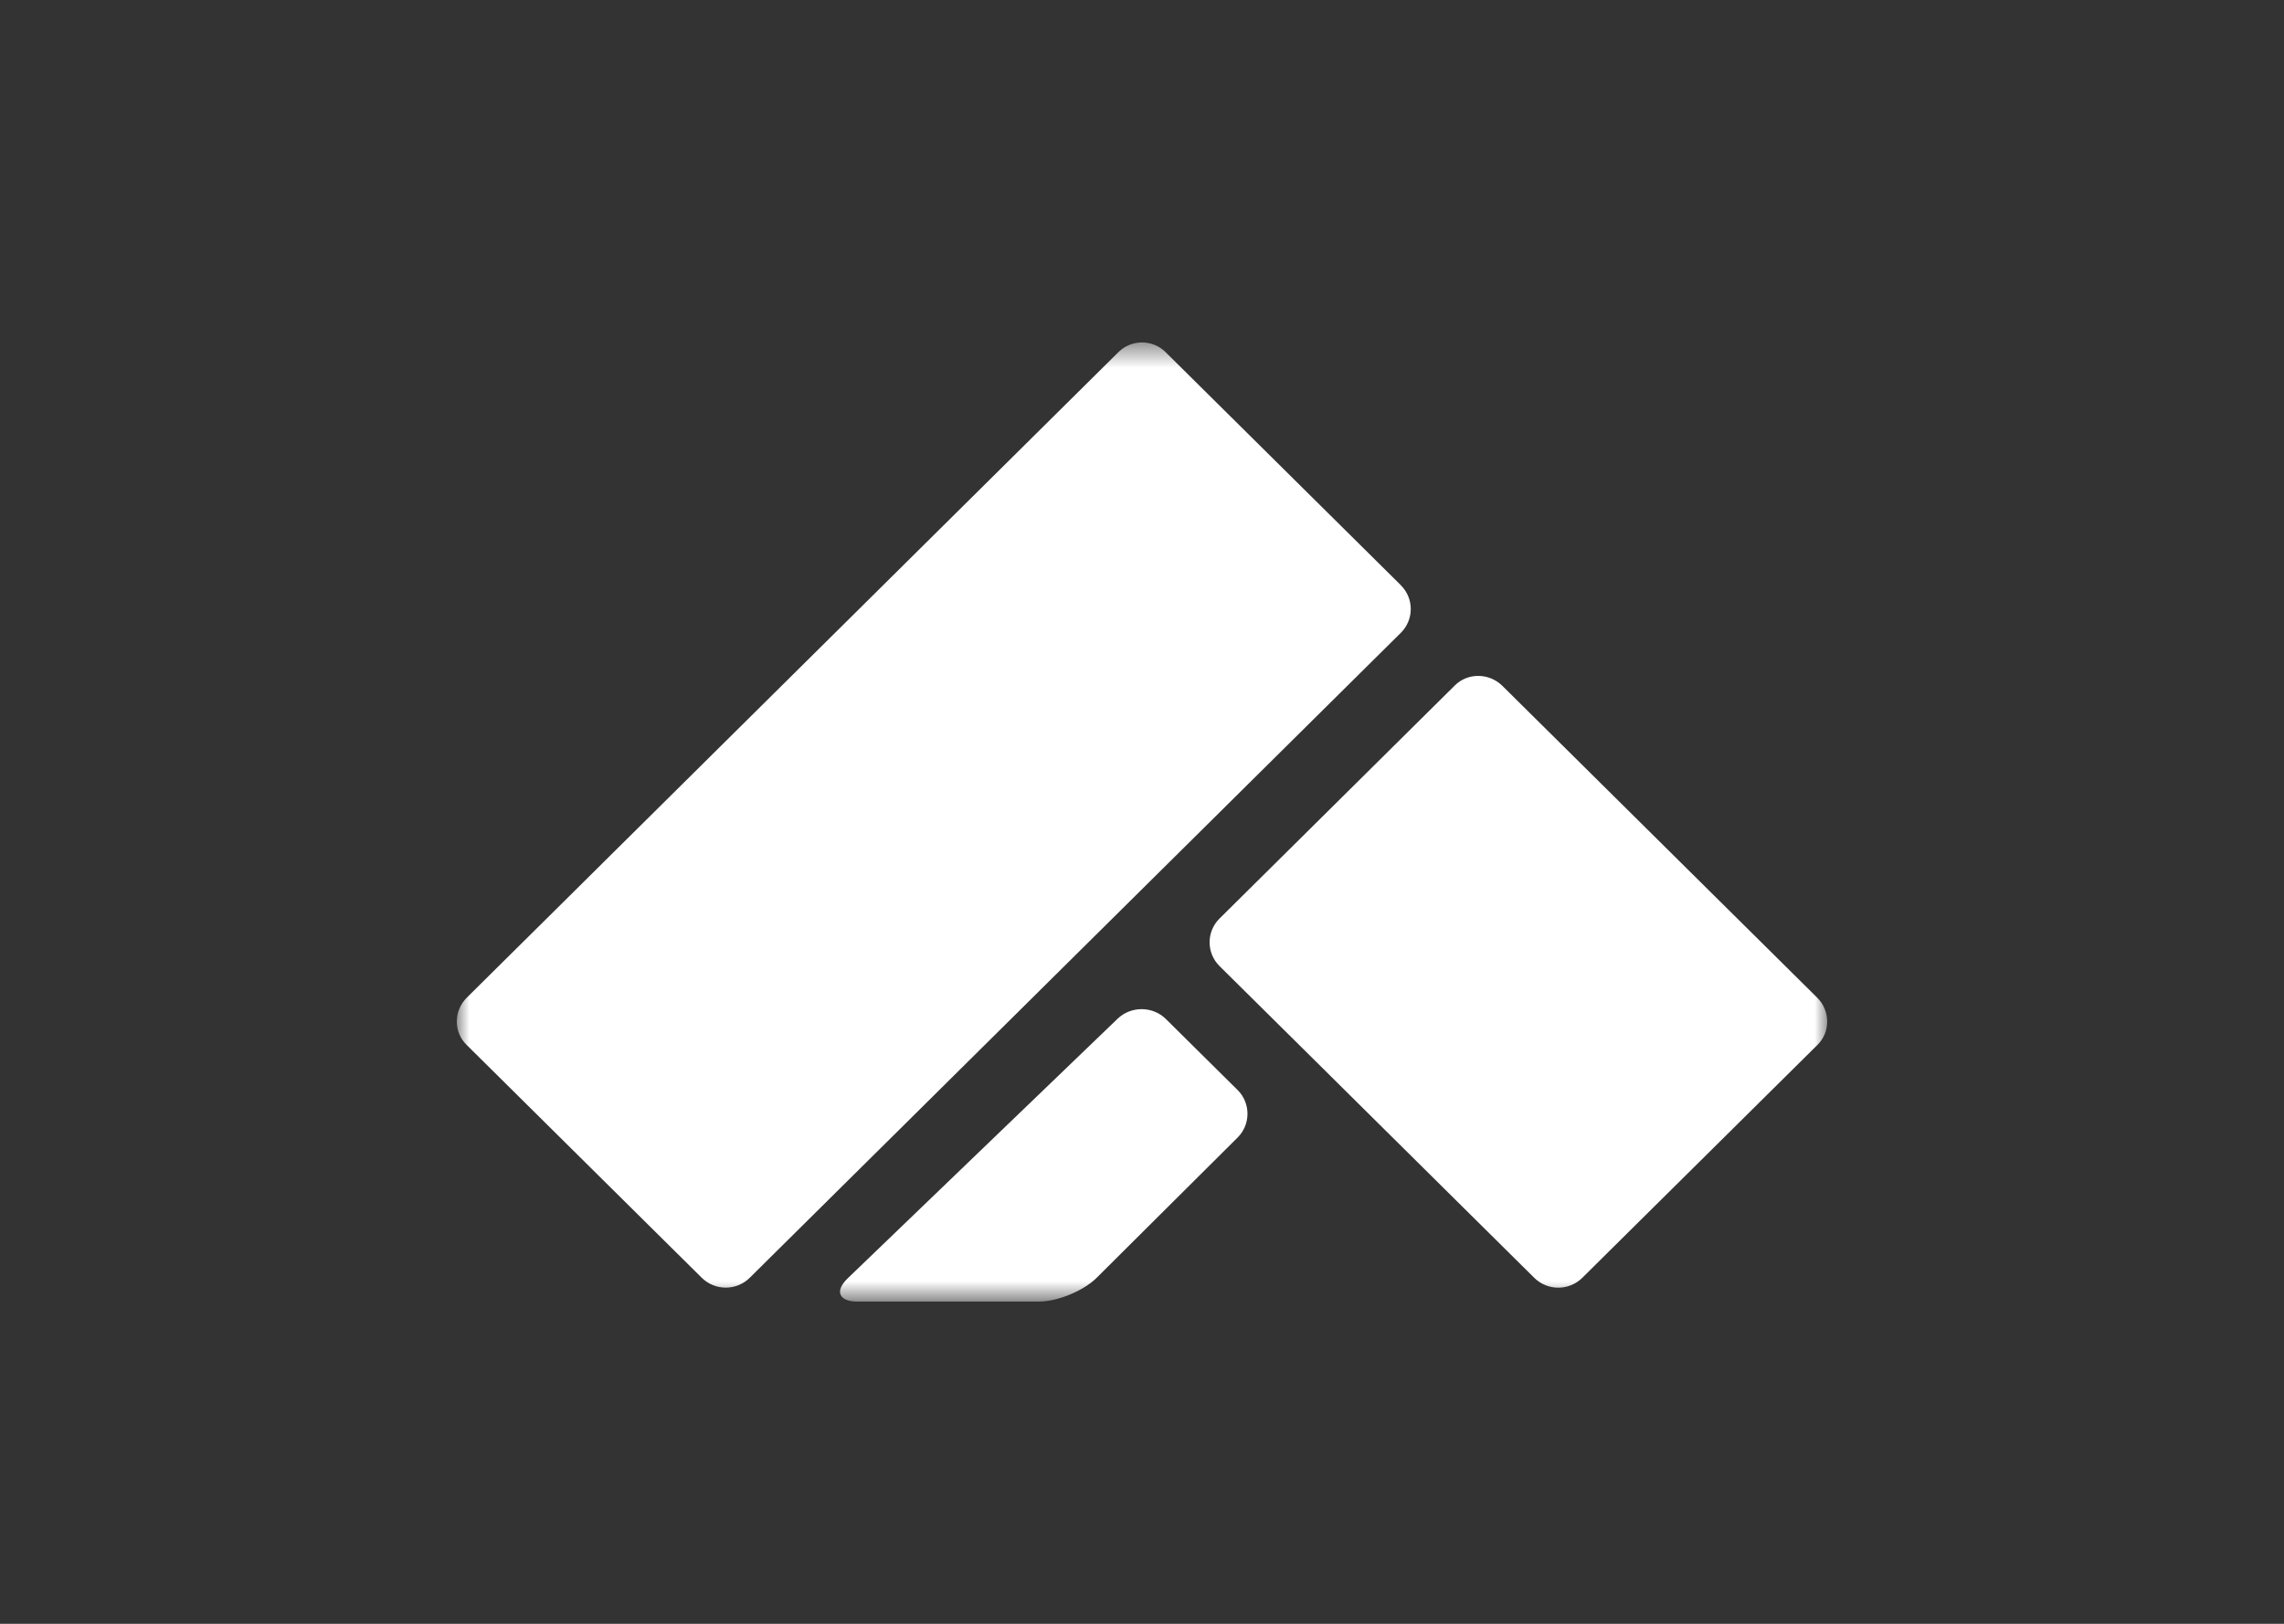 <svg xmlns="http://www.w3.org/2000/svg" width="90" height="64" viewBox="0 0 90 64" fill="none">
  <rect x="0" y="0" width="90" height="64" fill="#333333" stroke="none"/>
  <mask id="mask0_1_1589" style="mask-type:luminance" maskUnits="userSpaceOnUse" x="18" y="13" width="54" height="39">
    <path d="M72 13.5H18V51.3H72V13.5Z" fill="white"/>
  </mask>
  <g mask="url(#mask0_1_1589)">
    <path d="M48.767 42.961C49.286 43.475 49.287 44.319 48.768 44.834L43.214 50.362C42.696 50.878 41.672 51.3 40.937 51.3H33.785C33.051 51.3 32.881 50.885 33.408 50.379L44.04 40.151C44.567 39.644 45.424 39.65 45.943 40.165L48.767 42.962V42.961Z" fill="white"/>
    <path d="M55.201 23.069C55.72 23.584 55.72 24.425 55.201 24.94L43.833 36.203C43.314 36.717 42.465 37.558 41.946 38.073L35.318 44.641C34.799 45.155 33.949 45.997 33.43 46.511L29.541 50.364C29.022 50.878 28.173 50.878 27.654 50.364L20.245 43.024C19.726 42.509 18.885 41.676 18.376 41.172C17.867 40.667 17.877 39.834 18.396 39.319L22.285 35.467C22.804 34.952 23.653 34.111 24.172 33.596L30.8 27.028C31.319 26.514 32.169 25.672 32.688 25.158L32.91 24.938C33.429 24.424 34.278 23.582 34.797 23.068L42.206 15.727C42.725 15.213 43.566 14.38 44.075 13.875C44.584 13.371 45.416 13.371 45.925 13.875C46.434 14.38 47.275 15.213 47.794 15.727L55.203 23.068L55.201 23.069Z" fill="white"/>
    <path d="M71.605 39.322C72.124 39.836 72.133 40.669 71.625 41.174C71.118 41.678 70.275 42.511 69.756 43.026L62.347 50.366C61.828 50.88 60.978 50.88 60.459 50.366L53.763 43.732C53.244 43.217 52.395 42.376 51.876 41.861L48.053 38.075C47.534 37.56 47.534 36.719 48.053 36.205L55.462 28.864C55.981 28.35 56.822 27.516 57.331 27.012C57.841 26.508 58.682 26.518 59.201 27.032L71.607 39.323L71.605 39.322Z" fill="white"/>
  </g>
</svg>